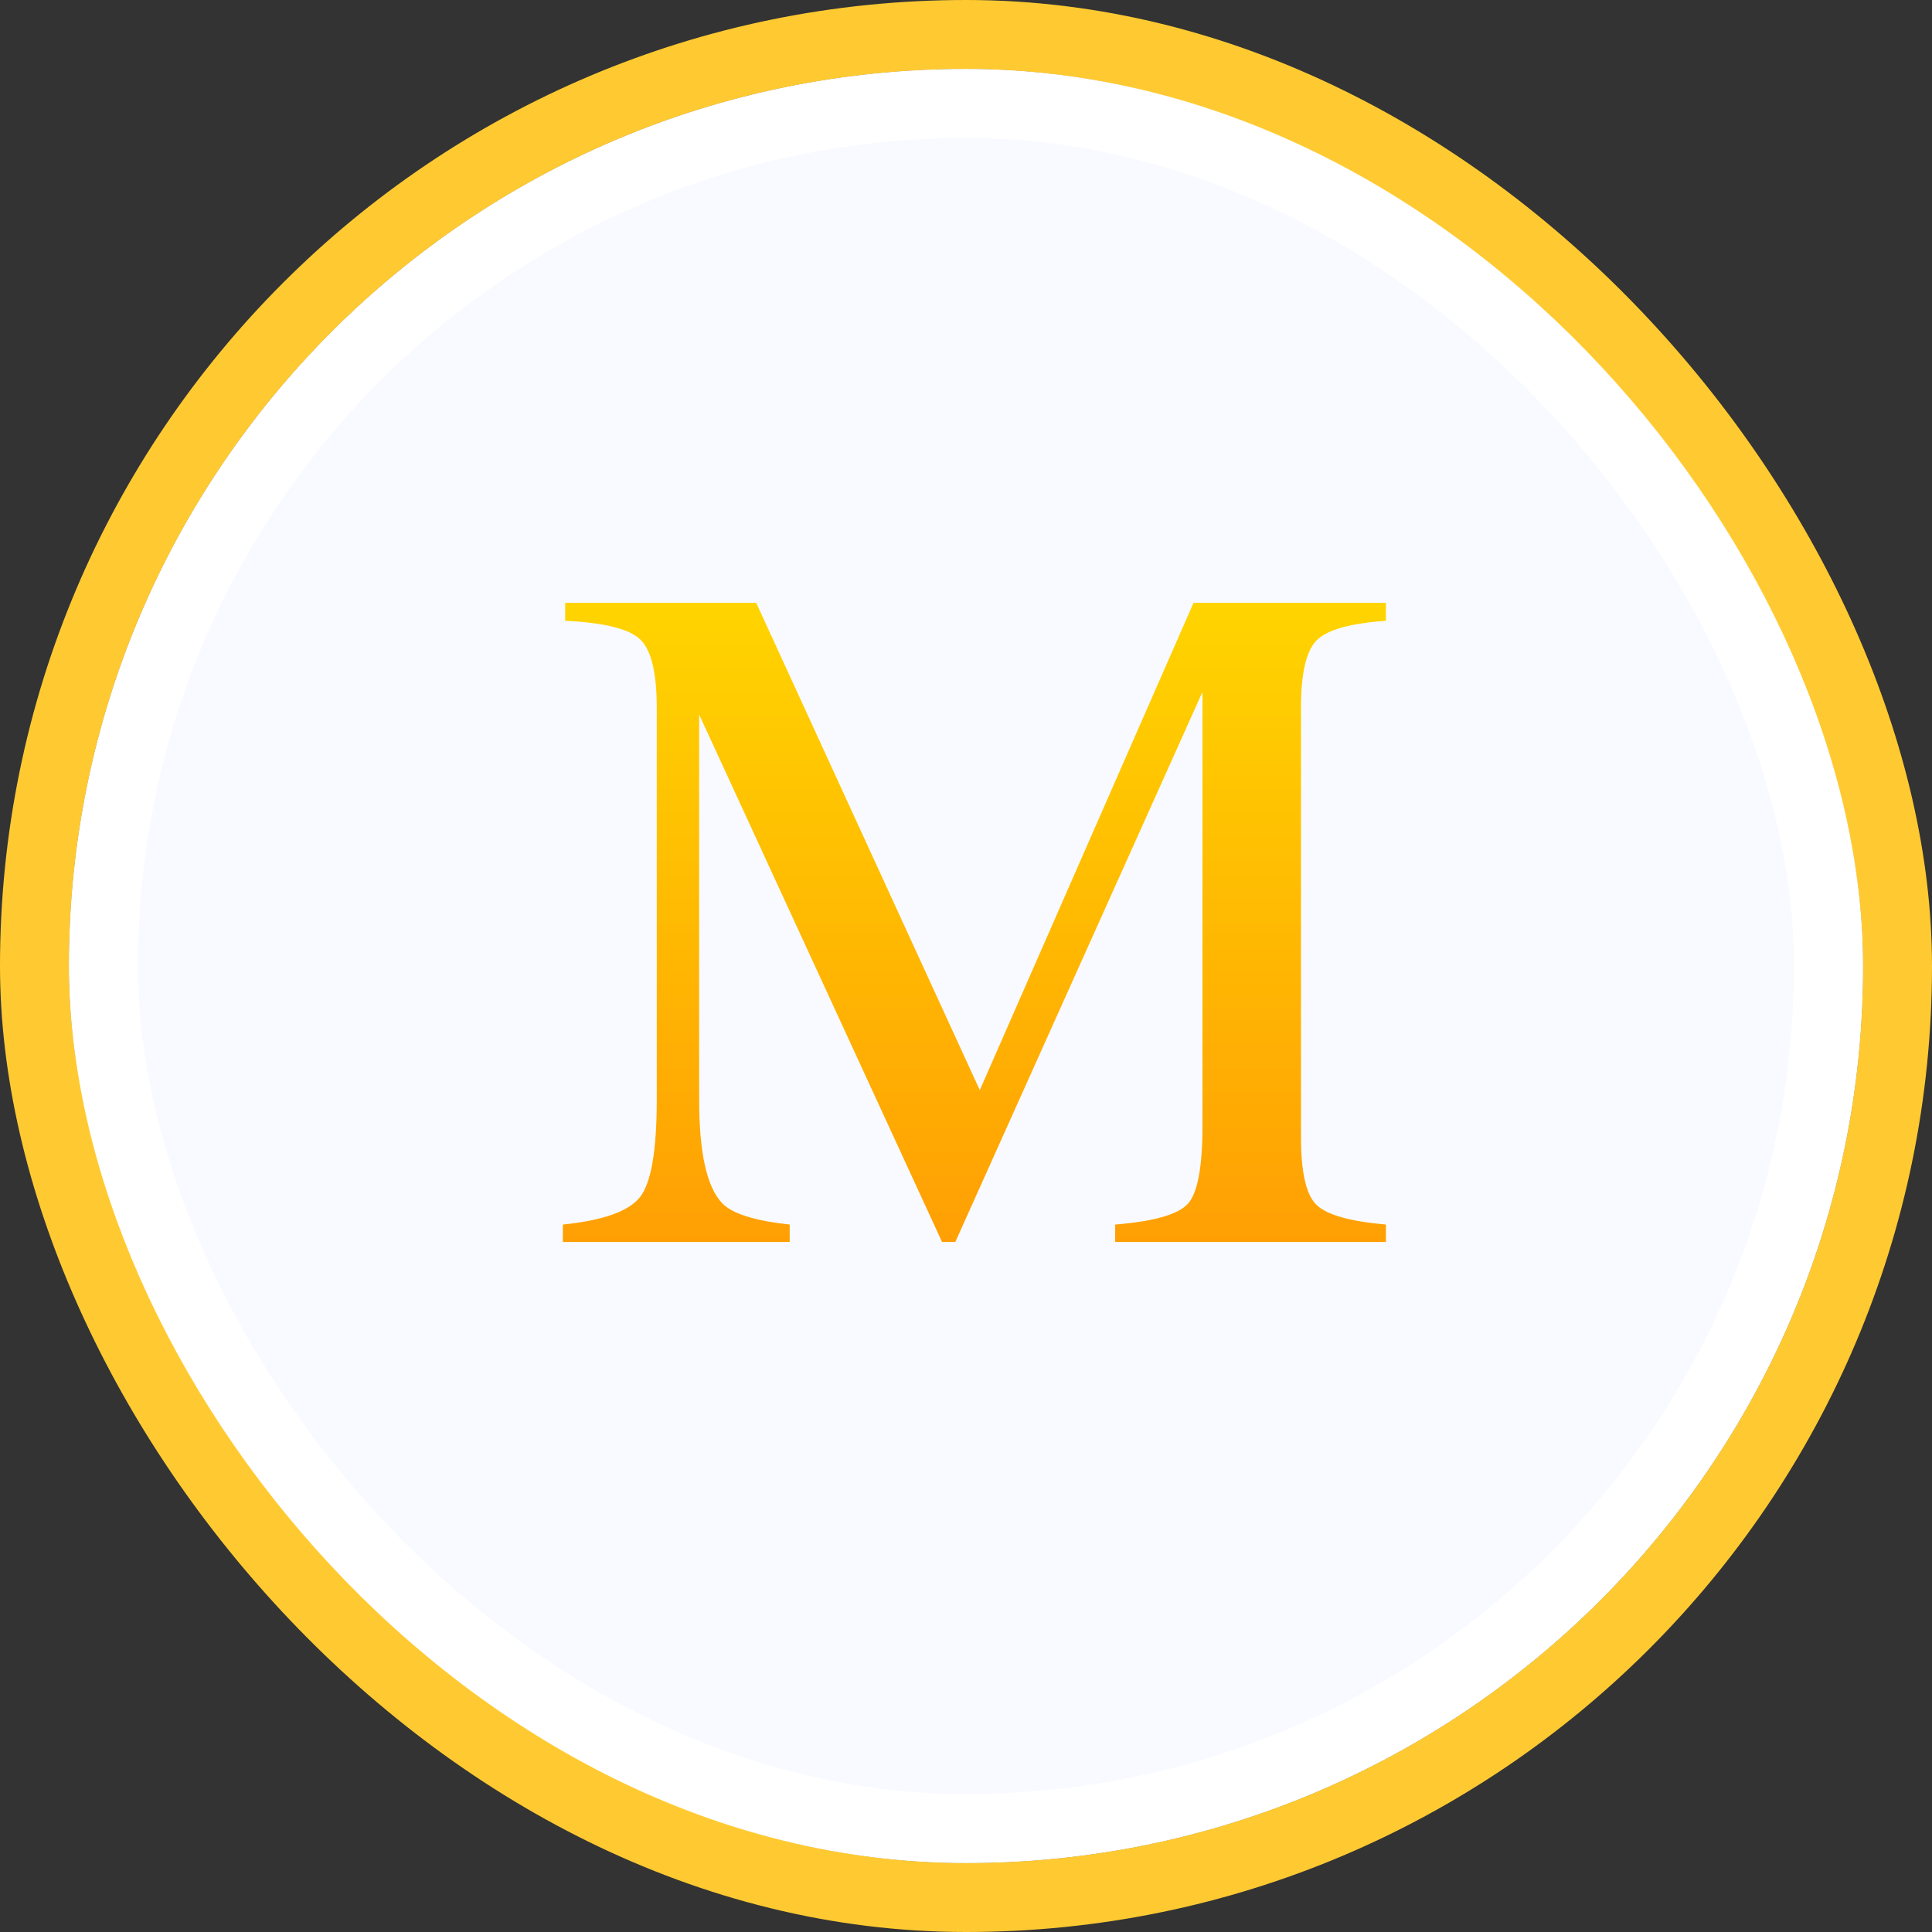 <svg xmlns="http://www.w3.org/2000/svg" xmlns:xlink="http://www.w3.org/1999/xlink" width="28" height="28" viewBox="0 0 28 28">
  <rect x="0" y="0" width="28" height="28" fill="#333333" stroke="none"/>
  <defs>
    <rect id="mega-a" width="26" height="26" x="0" y="0" rx="13"/>
    <linearGradient id="mega-c" x1="50%" x2="50%" y1="100%" y2="0%">
      <stop offset="0%" stop-color="#FF9F04"/>
      <stop offset="100%" stop-color="#FFD400"/>
    </linearGradient>
    <path id="mega-b" d="M10.445,17 L10.445,16.747 C9.939,16.692 9.614,16.59 9.468,16.439 C9.244,16.207 9.133,15.708 9.133,14.942 L9.133,14.942 L9.133,9.357 L12.653,17 L12.845,17 L16.427,9.029 L16.427,15.318 C16.427,15.911 16.357,16.286 16.218,16.443 C16.079,16.6 15.727,16.701 15.162,16.747 L15.162,16.747 L15.162,17 L19.086,17 L19.086,16.747 C18.566,16.701 18.231,16.607 18.081,16.463 C17.931,16.32 17.855,15.993 17.855,15.482 L17.855,15.482 L17.855,9.255 C17.855,8.758 17.931,8.433 18.081,8.281 C18.231,8.128 18.566,8.034 19.086,7.997 L19.086,7.997 L19.086,7.737 L16.297,7.737 L13.2,14.799 L9.96,7.737 L7.191,7.737 L7.191,7.997 C7.757,8.024 8.119,8.114 8.278,8.267 C8.438,8.42 8.518,8.749 8.518,9.255 L8.518,9.255 L8.518,14.942 C8.518,15.681 8.436,16.151 8.271,16.354 C8.107,16.557 7.736,16.688 7.157,16.747 L7.157,16.747 L7.157,17 L10.445,17 Z"/>
  </defs>
  <g fill="none" fill-rule="evenodd" transform="translate(1 1)">
    <use fill="#F8FAFF" xlink:href="#mega-a"/>
    <rect width="27" height="27" x="-.5" y="-.5" stroke="#FFCA31" rx="13.5"/>
    <rect width="25" height="25" x=".5" y=".5" stroke="#FFF" stroke-linejoin="square" rx="12.5"/>
    <g fill-rule="nonzero">
      <use fill="#FFF" xlink:href="#mega-b"/>
      <use fill="#FFF" xlink:href="#mega-b"/>
      <use fill="url(#mega-c)" xlink:href="#mega-b"/>
    </g>
  </g>
</svg>
